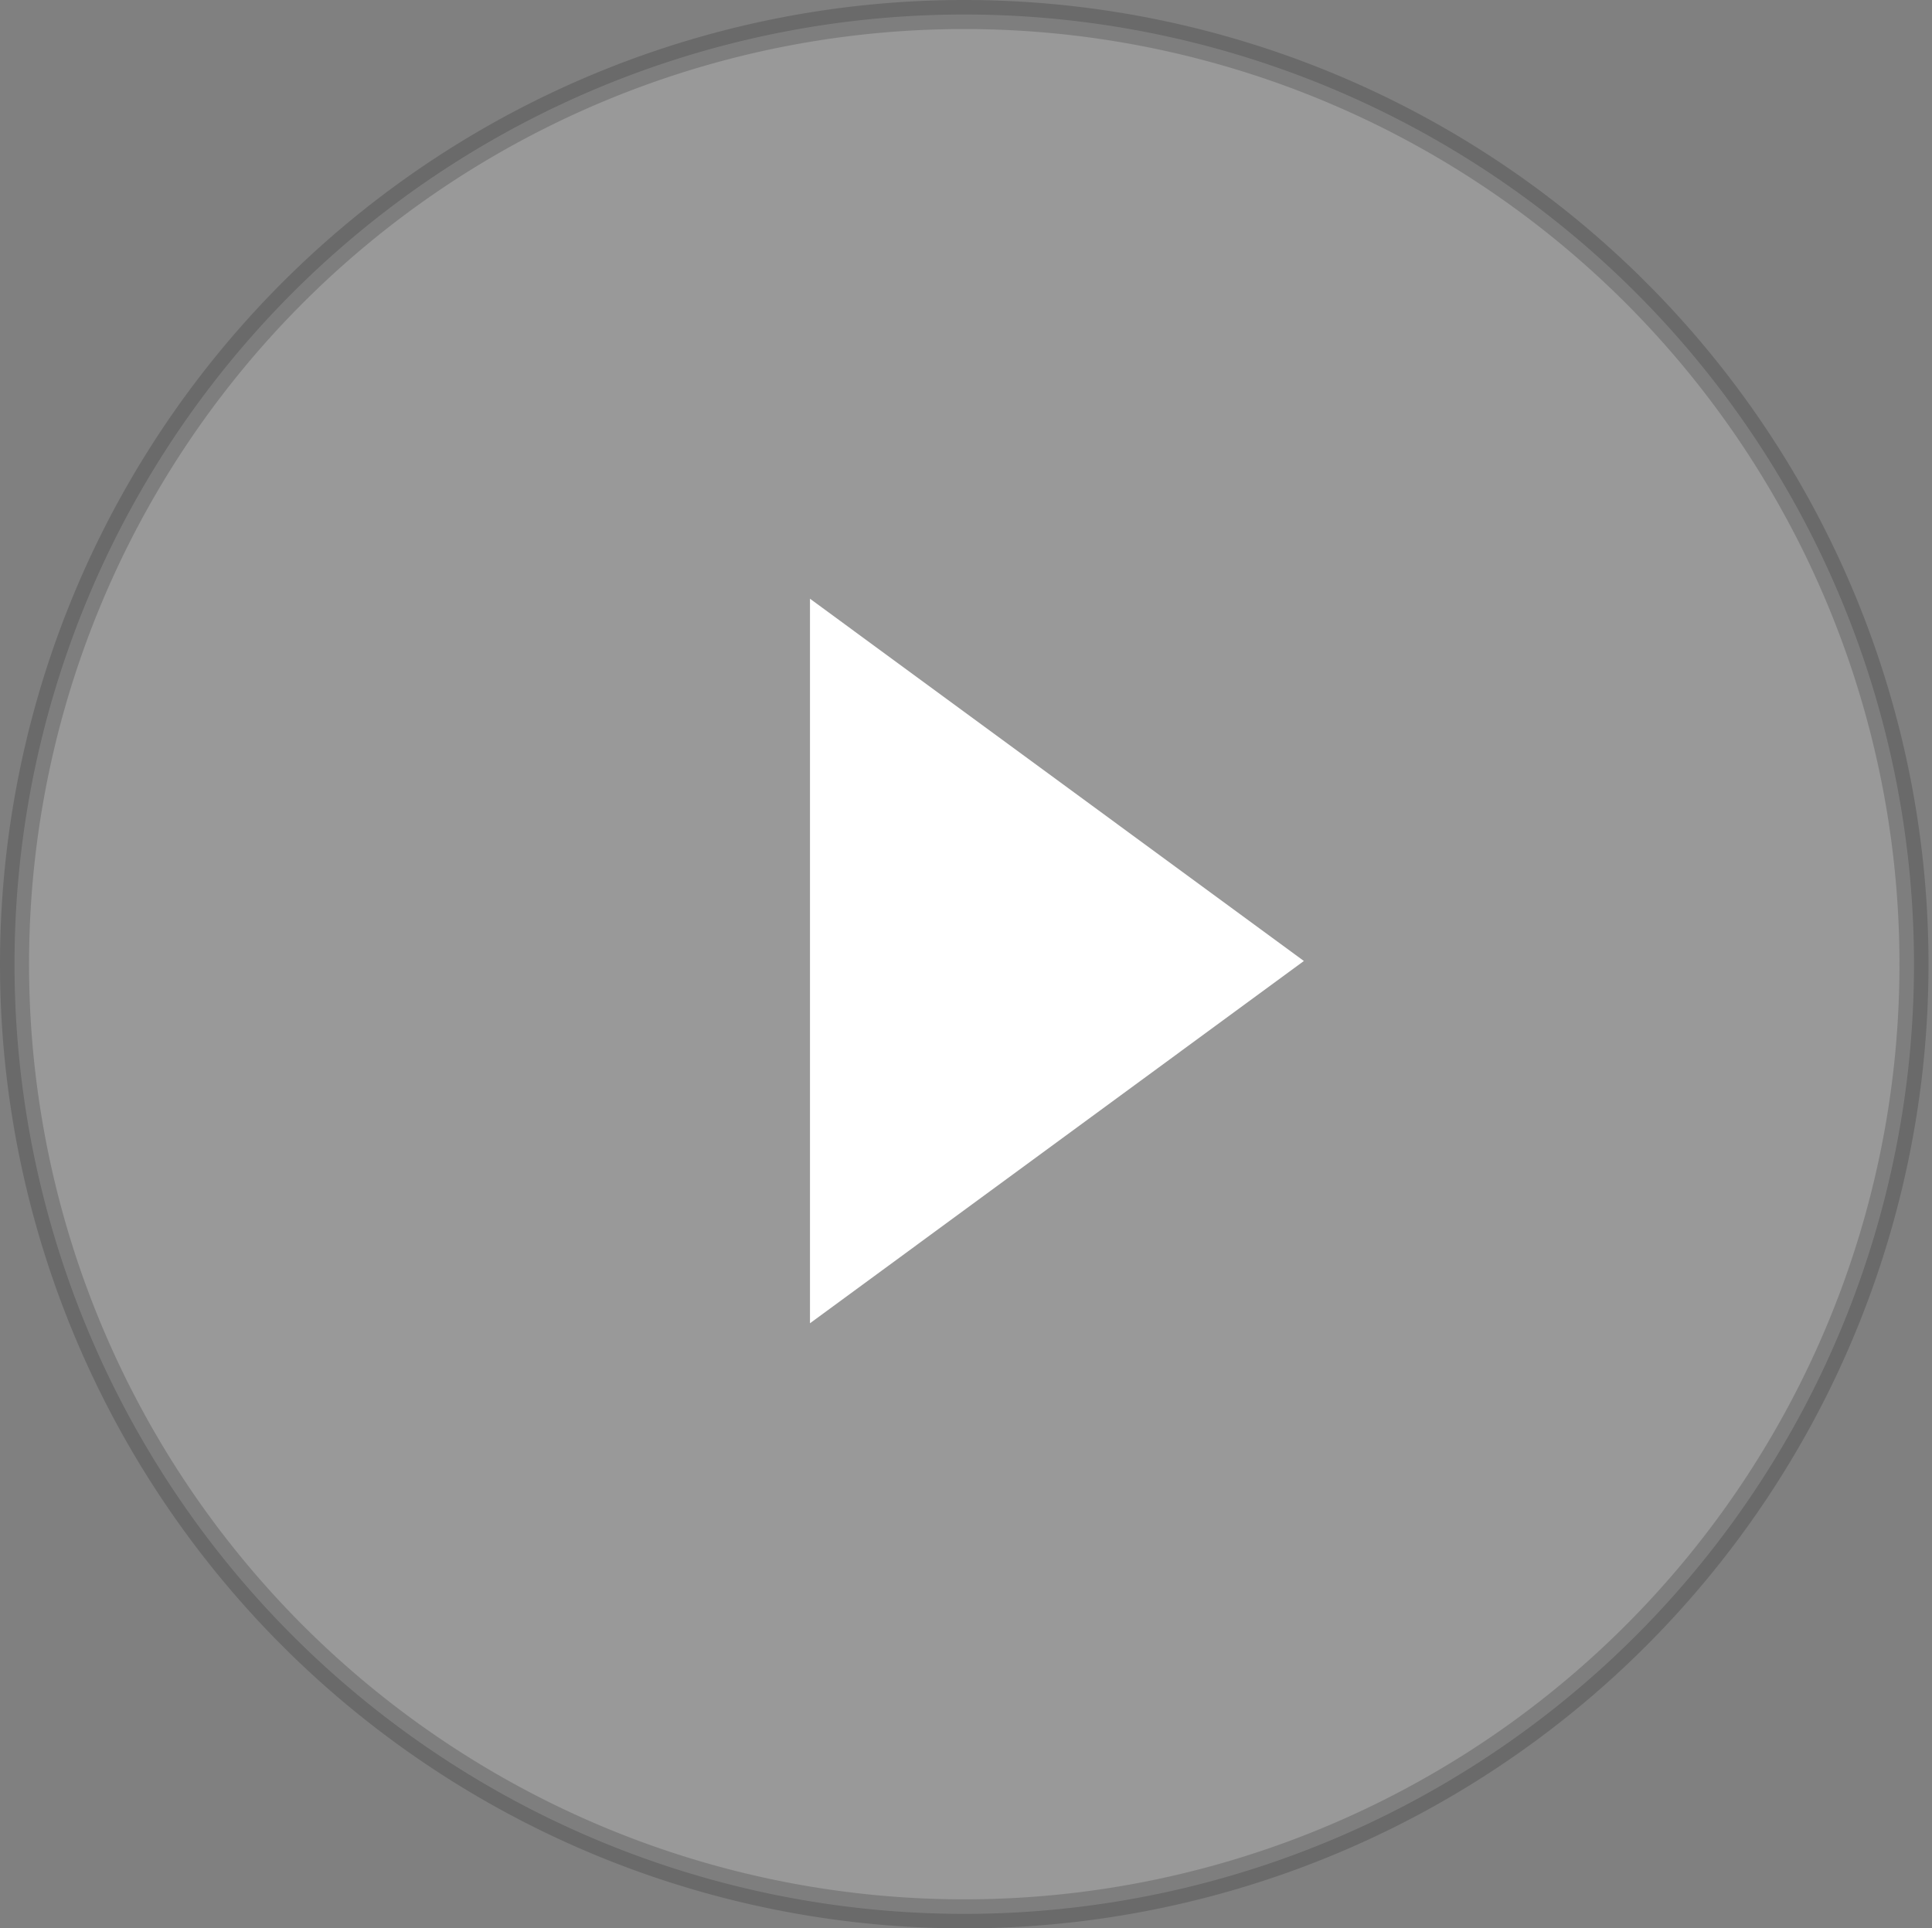 <svg id="f4c9c5c9-ce17-4c4c-ab33-f06b594e39b7" data-name="群組 5" xmlns="http://www.w3.org/2000/svg" viewBox="0 0 66.5 66.38"><rect x="0" y="0" width="66.5" height="66.38" fill="#808080" stroke="none"/><defs><style>.a07108f3-5679-44a0-b07e-dad41cffcf51,.bb4b0460-57ea-4ec3-a5f8-92d5f230fc42{fill:#fff;fill-rule:evenodd;}.a07108f3-5679-44a0-b07e-dad41cffcf51{stroke:#141414;opacity:0.2;isolation:isolate;}</style></defs><path id="b214f514-fa83-42ef-b8cc-73459cb5acc7" data-name="橢圓 10 拷貝 9" class="a07108f3-5679-44a0-b07e-dad41cffcf51" d="M33.25.5A32.69,32.69,0,1,1,.5,33.19,32.69,32.69,0,0,1,33.25.5Z"/><path id="ba513802-470c-44d6-9b18-b67ee6381d03" data-name=" 拷貝 2" class="bb4b0460-57ea-4ec3-a5f8-92d5f230fc42" d="M44.88,33.08l-17-12.47V45.55Z"/></svg>